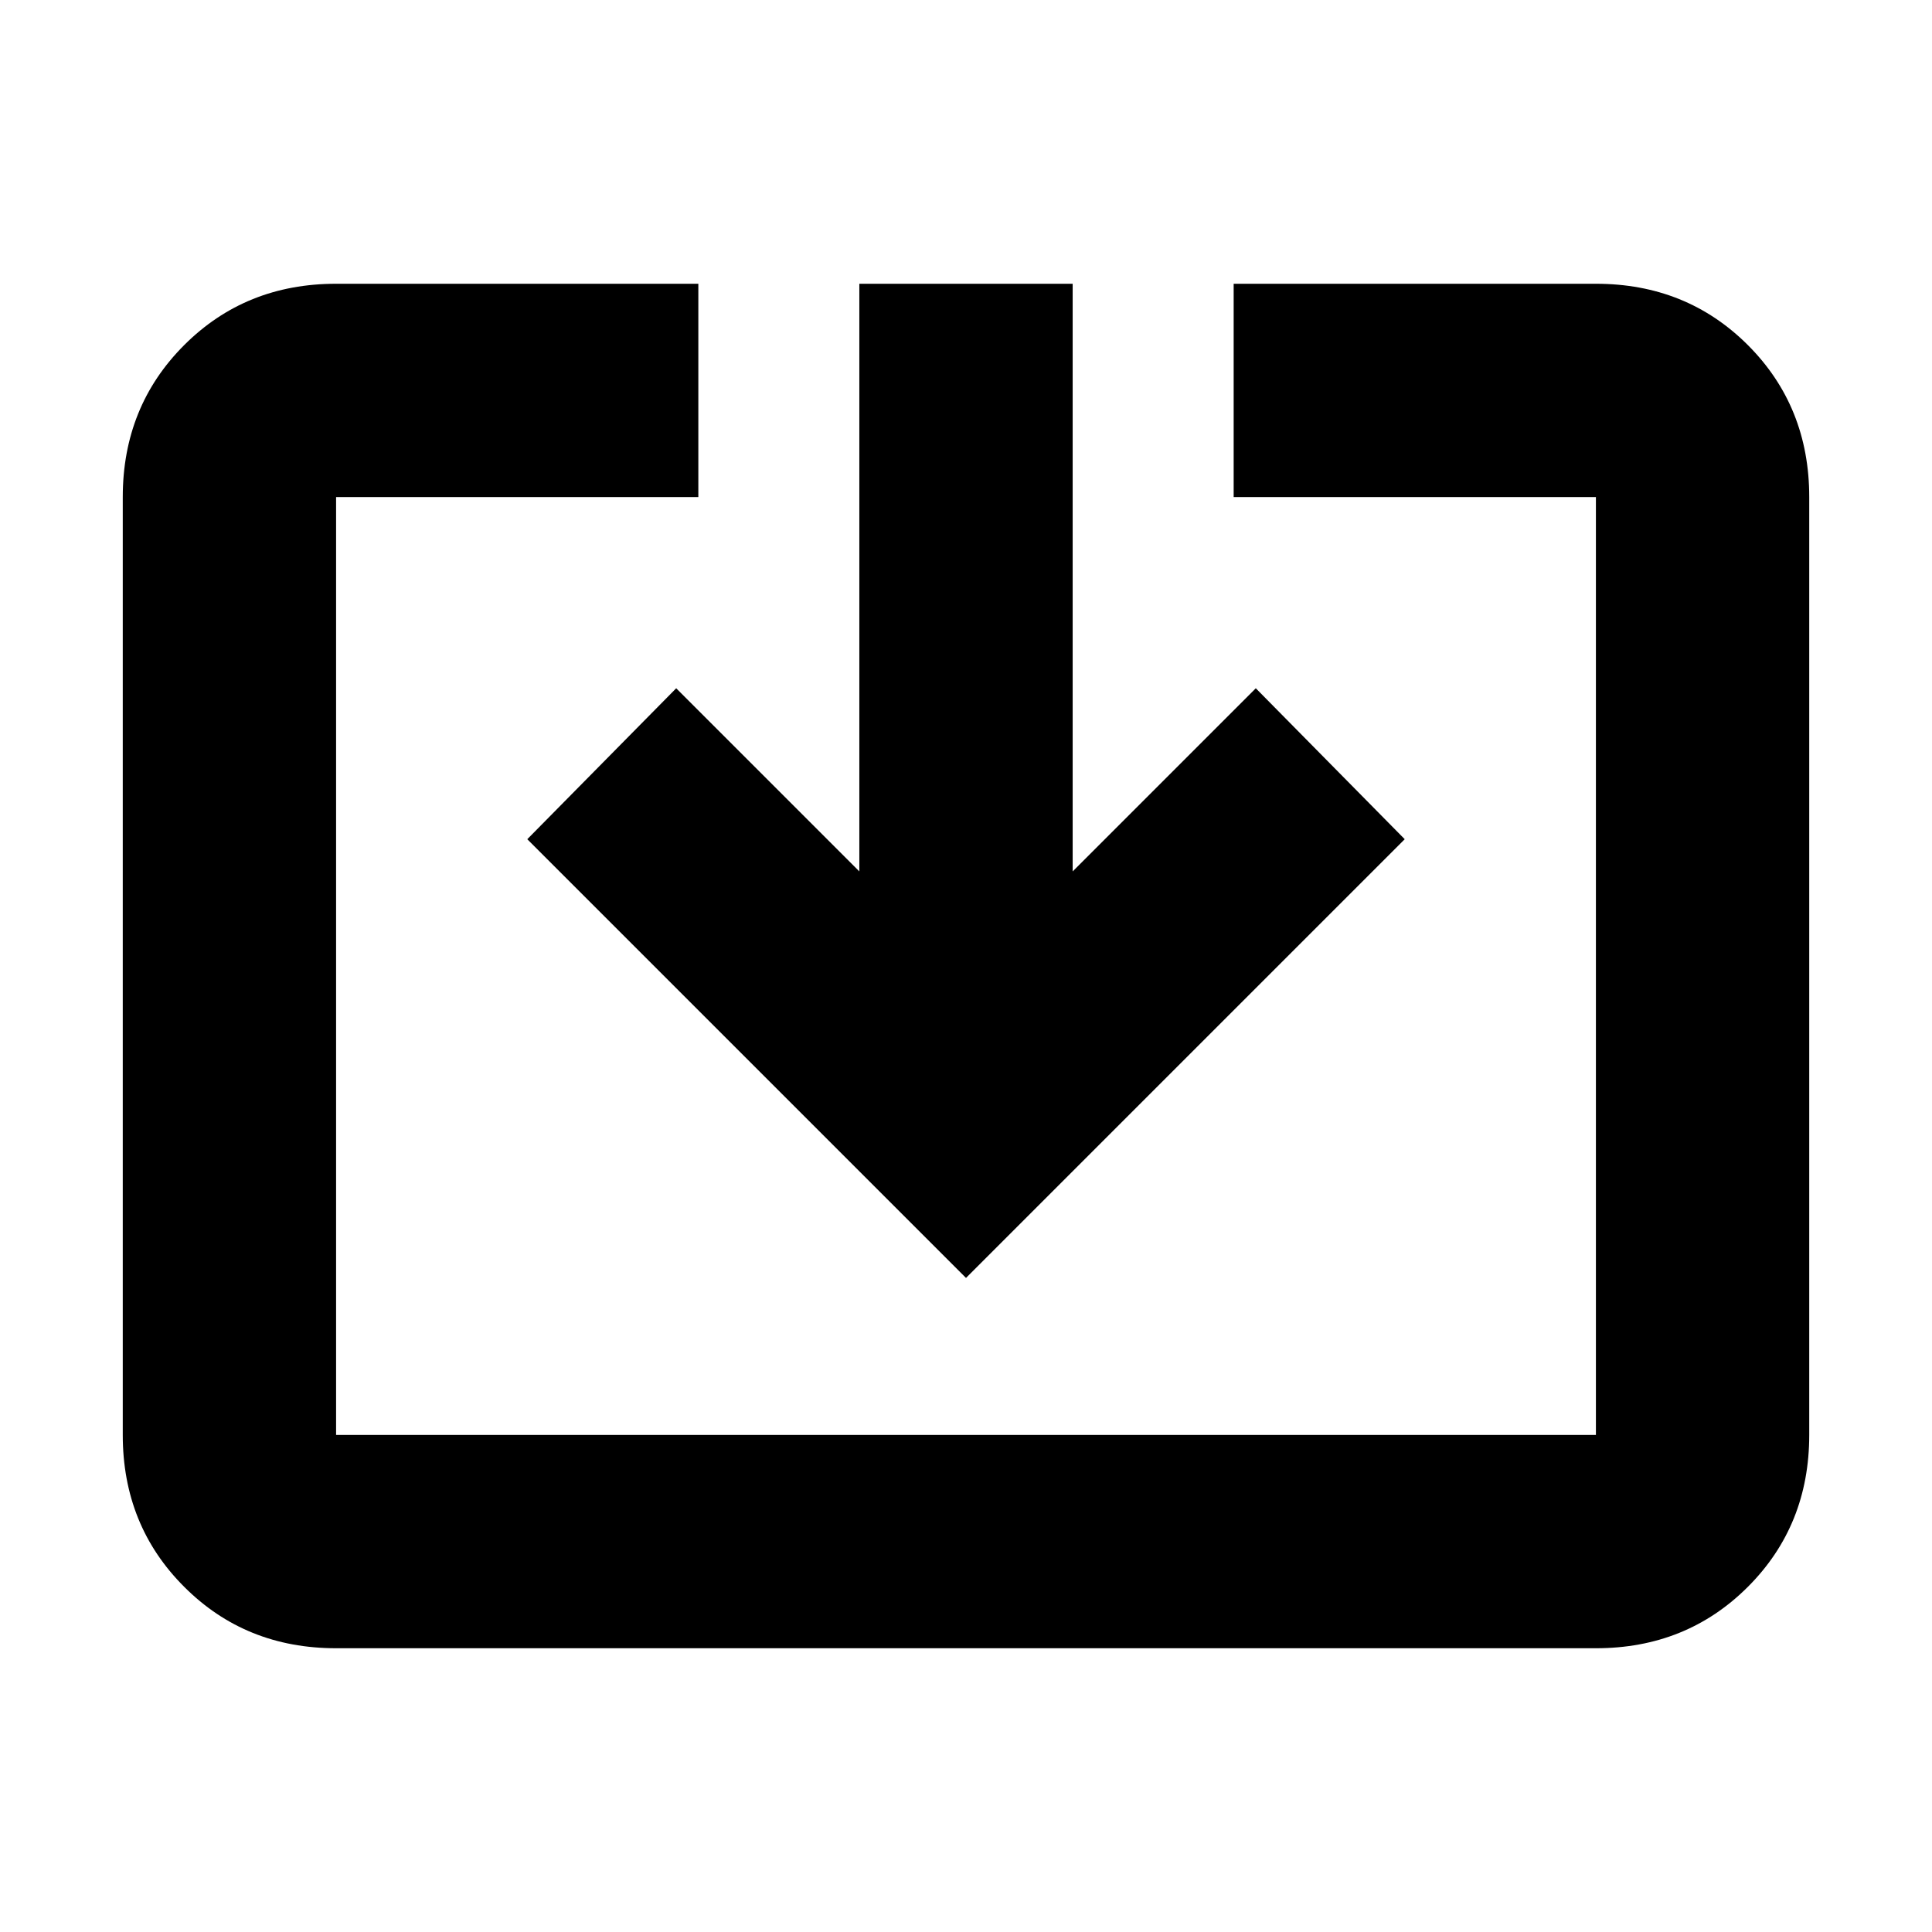 <svg xmlns="http://www.w3.org/2000/svg" height="24" width="24"><path d="M4.175 20.475q-1.125 0-1.887-.763-.763-.762-.763-1.887V6.175q0-1.125.763-1.888.762-.762 1.887-.762h4.5v2.65h-4.5v11.65h15.65V6.175h-4.5v-2.65h4.5q1.125 0 1.888.762.762.763.762 1.888v11.65q0 1.125-.762 1.887-.763.763-1.888.763Zm7.825-4.6-5.45-5.45L8.4 8.55l2.275 2.275v-7.3h2.65v7.3L15.6 8.55l1.85 1.875Z"/></svg>